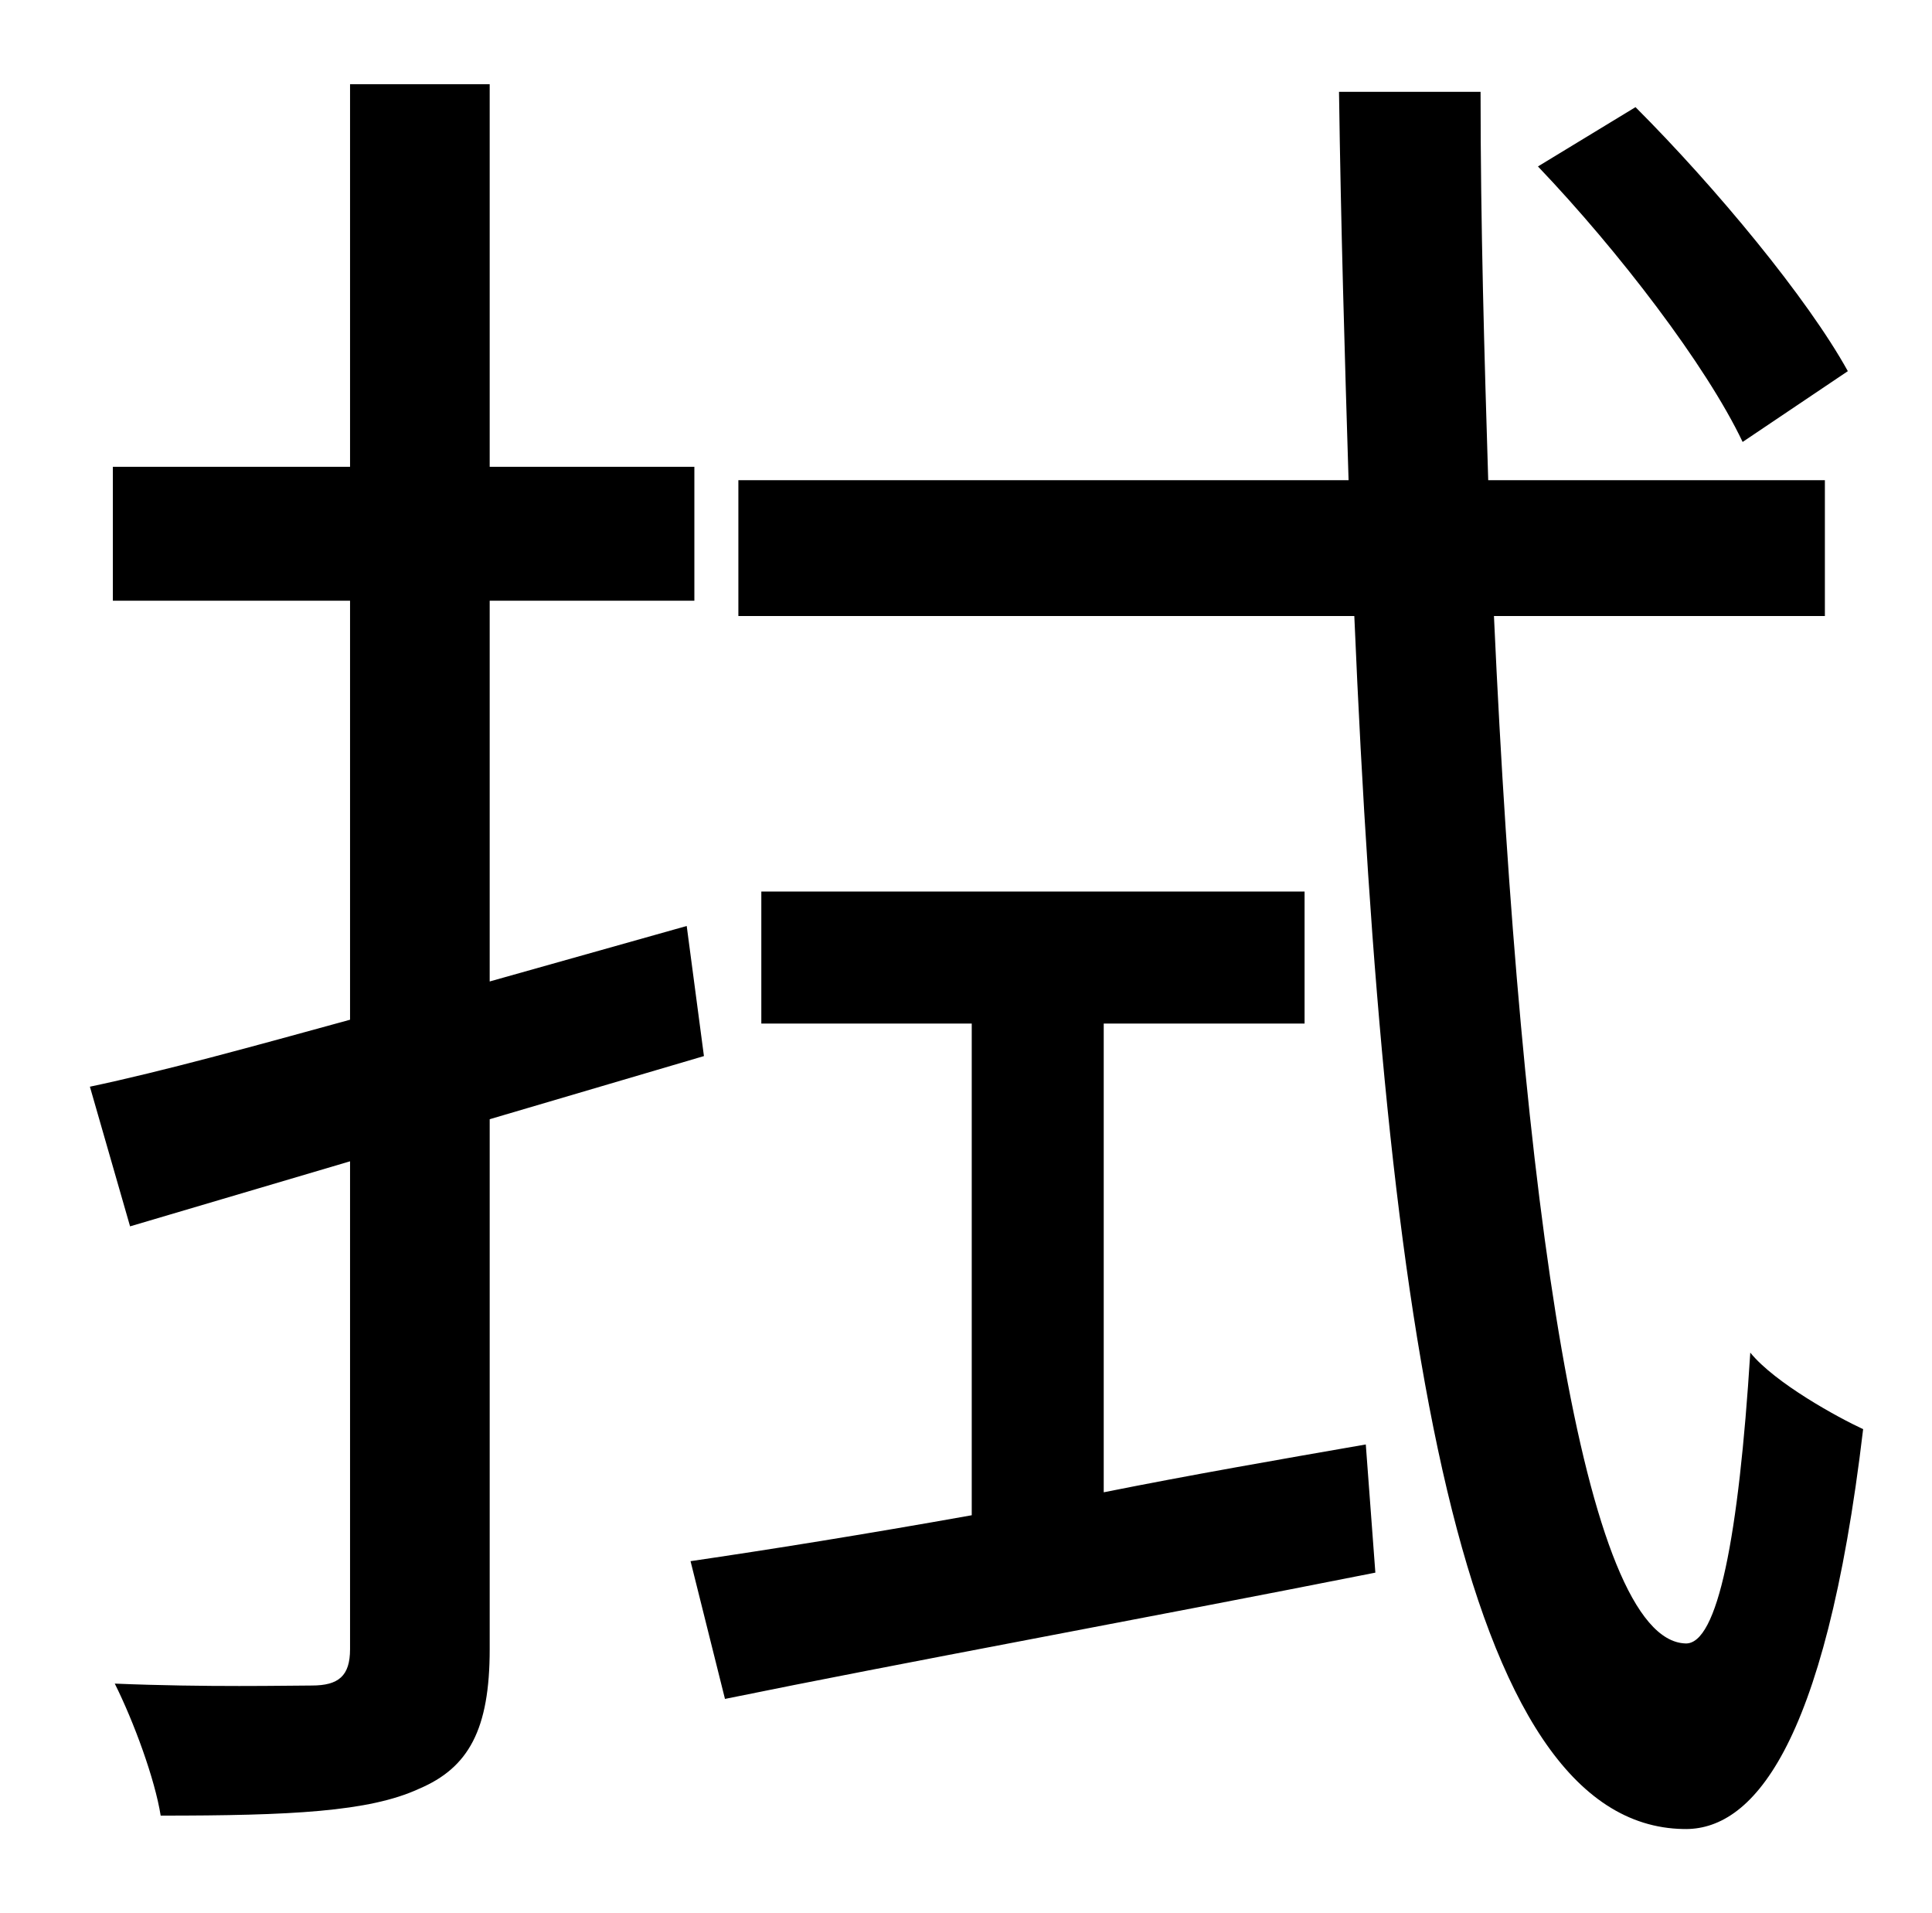 <?xml version="1.0" standalone="no"?>
<!DOCTYPE svg PUBLIC "-//W3C//DTD SVG 1.1//EN" "http://www.w3.org/Graphics/SVG/1.1/DTD/svg11.dtd" >
<svg xmlns="http://www.w3.org/2000/svg" xmlns:xlink="http://www.w3.org/1999/xlink" version="1.1" viewBox="-10 0 1010 1000">
   <path fill="currentColor"
d="M956 194l-55 37c-19 -40 -65 -100 -107 -144l51 -31c42 42 90 100 111 138zM358 552l-112 33v277c0 42 -11 62 -37 73c-26 12 -67 14 -135 14c-3 -19 -14 -49 -24 -69c48 2 91 1 103 1c14 0 20 -5 20 -19v-255l-115 34l-21 -73c38 -8 85 -21 136 -35v-219h-124v-70h124
v-200h73v200h107v70h-107v199l103 -29zM567 535v245c45 -9 91 -17 137 -25l5 67c-121 24 -247 47 -340 66l-18 -72c41 -6 91 -14 147 -24v-257h-110v-69h284v69h-105zM944 322h-173c14 308 47 535 100 537c17 1 28 -56 34 -152c13 16 46 34 59 40c-20 169 -59 210 -94 209
c-116 -2 -156 -259 -172 -634h-322v-71h319c-2 -65 -4 -132 -5 -203h74c0 70 2 138 4 203h176v71z" />
</svg>
